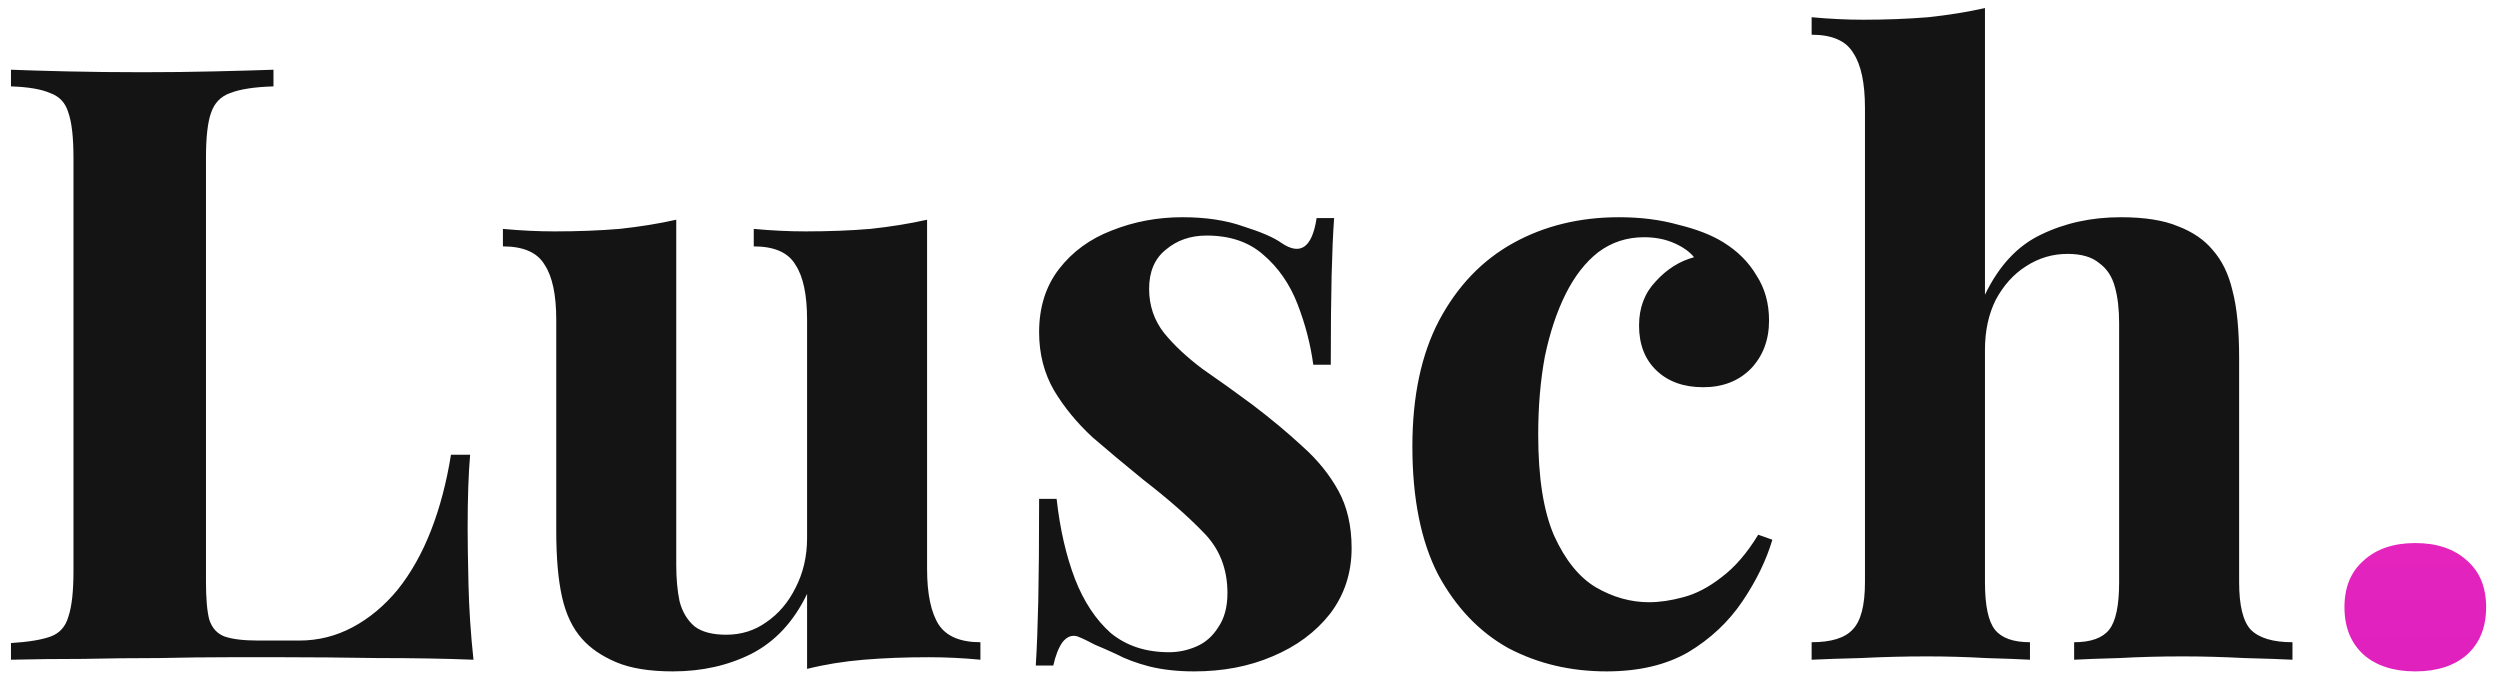 <svg width="144" height="39" viewBox="0 0 144 39" fill="none" xmlns="http://www.w3.org/2000/svg">
<path d="M15.752 4.016V4.976C14.664 5.008 13.832 5.136 13.256 5.36C12.712 5.552 12.344 5.936 12.152 6.512C11.96 7.056 11.864 7.92 11.864 9.104V33.488C11.864 34.48 11.928 35.216 12.056 35.696C12.216 36.176 12.504 36.496 12.92 36.656C13.368 36.816 14.024 36.896 14.888 36.896H17.24C18.328 36.896 19.352 36.64 20.312 36.128C21.272 35.616 22.136 34.896 22.904 33.968C23.672 33.008 24.312 31.872 24.824 30.56C25.336 29.248 25.72 27.792 25.976 26.192H27.08C26.984 27.28 26.936 28.688 26.936 30.416C26.936 31.152 26.952 32.224 26.984 33.632C27.016 35.04 27.112 36.496 27.272 38C25.64 37.936 23.8 37.904 21.752 37.904C19.704 37.872 17.88 37.856 16.28 37.856C15.48 37.856 14.456 37.856 13.208 37.856C11.96 37.856 10.616 37.872 9.176 37.904C7.736 37.904 6.28 37.92 4.808 37.952C3.336 37.952 1.944 37.968 0.632 38V37.04C1.656 36.976 2.424 36.848 2.936 36.656C3.448 36.464 3.784 36.08 3.944 35.504C4.136 34.928 4.232 34.064 4.232 32.912V9.104C4.232 7.92 4.136 7.056 3.944 6.512C3.784 5.936 3.432 5.552 2.888 5.36C2.376 5.136 1.624 5.008 0.632 4.976V4.016C1.432 4.048 2.504 4.08 3.848 4.112C5.224 4.144 6.68 4.16 8.216 4.16C9.624 4.16 11 4.144 12.344 4.112C13.72 4.08 14.856 4.048 15.752 4.016ZM53.4 12.656V32.768C53.4 34.208 53.624 35.28 54.072 35.984C54.52 36.656 55.32 36.992 56.472 36.992V38C55.48 37.904 54.488 37.856 53.496 37.856C52.152 37.856 50.904 37.904 49.752 38C48.6 38.096 47.512 38.272 46.488 38.528V34.208C45.72 35.808 44.648 36.96 43.272 37.664C41.928 38.336 40.424 38.672 38.76 38.672C37.416 38.672 36.328 38.496 35.496 38.144C34.664 37.792 34.008 37.344 33.528 36.8C32.984 36.192 32.6 35.392 32.376 34.4C32.152 33.408 32.04 32.128 32.04 30.56V18.416C32.04 16.976 31.816 15.92 31.368 15.248C30.952 14.544 30.152 14.192 28.968 14.192V13.184C29.992 13.28 30.984 13.328 31.944 13.328C33.288 13.328 34.536 13.28 35.688 13.184C36.872 13.056 37.96 12.88 38.952 12.656V32.528C38.952 33.328 39.016 34.032 39.144 34.64C39.304 35.248 39.592 35.728 40.008 36.08C40.424 36.4 41.032 36.56 41.832 36.56C42.696 36.56 43.464 36.32 44.136 35.84C44.84 35.36 45.4 34.704 45.816 33.872C46.264 33.008 46.488 32.048 46.488 30.992V18.416C46.488 16.976 46.264 15.92 45.816 15.248C45.4 14.544 44.6 14.192 43.416 14.192V13.184C44.44 13.28 45.432 13.328 46.392 13.328C47.736 13.328 48.984 13.28 50.136 13.184C51.32 13.056 52.408 12.88 53.4 12.656ZM68.109 12.512C69.453 12.512 70.621 12.688 71.613 13.04C72.637 13.36 73.373 13.68 73.821 14C74.909 14.736 75.581 14.256 75.837 12.56H76.845C76.781 13.456 76.733 14.56 76.701 15.872C76.669 17.152 76.653 18.864 76.653 21.008H75.645C75.485 19.824 75.181 18.656 74.733 17.504C74.285 16.352 73.629 15.408 72.765 14.672C71.933 13.936 70.845 13.568 69.501 13.568C68.573 13.568 67.789 13.84 67.149 14.384C66.509 14.896 66.189 15.648 66.189 16.64C66.189 17.6 66.477 18.448 67.053 19.184C67.629 19.888 68.365 20.576 69.261 21.248C70.189 21.888 71.149 22.576 72.141 23.312C73.197 24.112 74.157 24.912 75.021 25.712C75.885 26.48 76.573 27.328 77.085 28.256C77.597 29.184 77.853 30.288 77.853 31.568C77.853 33.008 77.437 34.272 76.605 35.36C75.773 36.416 74.669 37.232 73.293 37.808C71.949 38.384 70.445 38.672 68.781 38.672C67.821 38.672 66.957 38.576 66.189 38.384C65.453 38.192 64.813 37.952 64.269 37.664C63.853 37.472 63.453 37.296 63.069 37.136C62.717 36.944 62.381 36.784 62.061 36.656C61.741 36.56 61.453 36.672 61.197 36.992C60.973 37.312 60.797 37.76 60.669 38.336H59.661C59.725 37.312 59.773 36.064 59.805 34.592C59.837 33.12 59.853 31.168 59.853 28.736H60.861C61.053 30.464 61.405 32 61.917 33.344C62.429 34.656 63.117 35.696 63.981 36.464C64.877 37.2 65.997 37.568 67.341 37.568C67.885 37.568 68.413 37.456 68.925 37.232C69.437 37.008 69.853 36.64 70.173 36.128C70.525 35.616 70.701 34.96 70.701 34.16C70.701 32.752 70.237 31.584 69.309 30.656C68.413 29.728 67.261 28.72 65.853 27.632C64.829 26.8 63.853 25.984 62.925 25.184C62.029 24.352 61.293 23.456 60.717 22.496C60.141 21.504 59.853 20.384 59.853 19.136C59.853 17.696 60.237 16.48 61.005 15.488C61.773 14.496 62.781 13.76 64.029 13.28C65.309 12.768 66.669 12.512 68.109 12.512ZM93.257 12.512C94.505 12.512 95.641 12.656 96.665 12.944C97.721 13.2 98.585 13.536 99.257 13.952C100.089 14.464 100.729 15.104 101.177 15.872C101.657 16.608 101.897 17.472 101.897 18.464C101.897 19.584 101.545 20.512 100.841 21.248C100.137 21.952 99.225 22.304 98.105 22.304C96.985 22.304 96.089 21.984 95.417 21.344C94.745 20.704 94.409 19.84 94.409 18.752C94.409 17.728 94.729 16.88 95.369 16.208C96.009 15.504 96.745 15.04 97.577 14.816C97.321 14.496 96.937 14.224 96.425 14C95.913 13.776 95.337 13.664 94.697 13.664C93.705 13.664 92.825 13.952 92.057 14.528C91.321 15.104 90.697 15.904 90.185 16.928C89.673 17.952 89.273 19.152 88.985 20.528C88.729 21.904 88.601 23.408 88.601 25.04C88.601 27.504 88.905 29.44 89.513 30.848C90.153 32.256 90.953 33.248 91.913 33.824C92.905 34.4 93.929 34.688 94.985 34.688C95.593 34.688 96.249 34.592 96.953 34.4C97.689 34.208 98.425 33.824 99.161 33.248C99.929 32.672 100.633 31.856 101.273 30.8L102.089 31.088C101.737 32.272 101.161 33.456 100.361 34.64C99.561 35.824 98.521 36.8 97.241 37.568C95.961 38.304 94.393 38.672 92.537 38.672C90.457 38.672 88.569 38.224 86.873 37.328C85.209 36.4 83.865 34.992 82.841 33.104C81.849 31.184 81.353 28.72 81.353 25.712C81.353 22.832 81.865 20.416 82.889 18.464C83.945 16.48 85.369 14.992 87.161 14C88.953 13.008 90.985 12.512 93.257 12.512ZM114.334 0.464V16.976C115.134 15.312 116.206 14.16 117.549 13.52C118.926 12.848 120.462 12.512 122.158 12.512C123.534 12.512 124.638 12.688 125.47 13.04C126.302 13.36 126.958 13.808 127.438 14.384C127.982 14.992 128.366 15.776 128.59 16.736C128.846 17.696 128.974 18.992 128.974 20.624V33.536C128.974 34.88 129.198 35.792 129.646 36.272C130.126 36.752 130.926 36.992 132.046 36.992V38C131.438 37.968 130.51 37.936 129.262 37.904C128.046 37.84 126.862 37.808 125.71 37.808C124.462 37.808 123.246 37.84 122.062 37.904C120.91 37.936 120.046 37.968 119.47 38V36.992C120.43 36.992 121.102 36.752 121.486 36.272C121.87 35.792 122.062 34.88 122.062 33.536V18.608C122.062 17.808 121.982 17.12 121.822 16.544C121.662 15.936 121.358 15.472 120.91 15.152C120.494 14.8 119.886 14.624 119.086 14.624C118.222 14.624 117.422 14.864 116.686 15.344C115.982 15.792 115.406 16.432 114.958 17.264C114.542 18.096 114.334 19.056 114.334 20.144V33.536C114.334 34.88 114.526 35.792 114.91 36.272C115.294 36.752 115.966 36.992 116.926 36.992V38C116.35 37.968 115.502 37.936 114.382 37.904C113.262 37.84 112.126 37.808 110.974 37.808C109.726 37.808 108.462 37.84 107.182 37.904C105.934 37.936 104.99 37.968 104.35 38V36.992C105.47 36.992 106.254 36.752 106.702 36.272C107.182 35.792 107.422 34.88 107.422 33.536V6.224C107.422 4.784 107.198 3.728 106.75 3.056C106.334 2.352 105.534 2 104.35 2V0.992C105.374 1.088 106.366 1.136 107.326 1.136C108.638 1.136 109.886 1.088 111.07 0.992C112.254 0.864 113.342 0.688 114.334 0.464Z" fill="#141414"/>
<path d="M139.121 31.28C140.369 31.28 141.361 31.616 142.097 32.288C142.833 32.928 143.201 33.824 143.201 34.976C143.201 36.128 142.833 37.04 142.097 37.712C141.361 38.352 140.369 38.672 139.121 38.672C137.873 38.672 136.881 38.352 136.145 37.712C135.409 37.04 135.041 36.128 135.041 34.976C135.041 33.824 135.409 32.928 136.145 32.288C136.881 31.616 137.873 31.28 139.121 31.28Z" fill="url(#paint0_linear_303_9)"/>
<defs>
<linearGradient id="paint0_linear_303_9" x1="72.5" y1="-12" x2="72.5" y2="48" gradientUnits="userSpaceOnUse">
<stop stop-color="#FF39B0"/>
<stop offset="1" stop-color="#DA1CC1"/>
</linearGradient>
</defs>
</svg>
